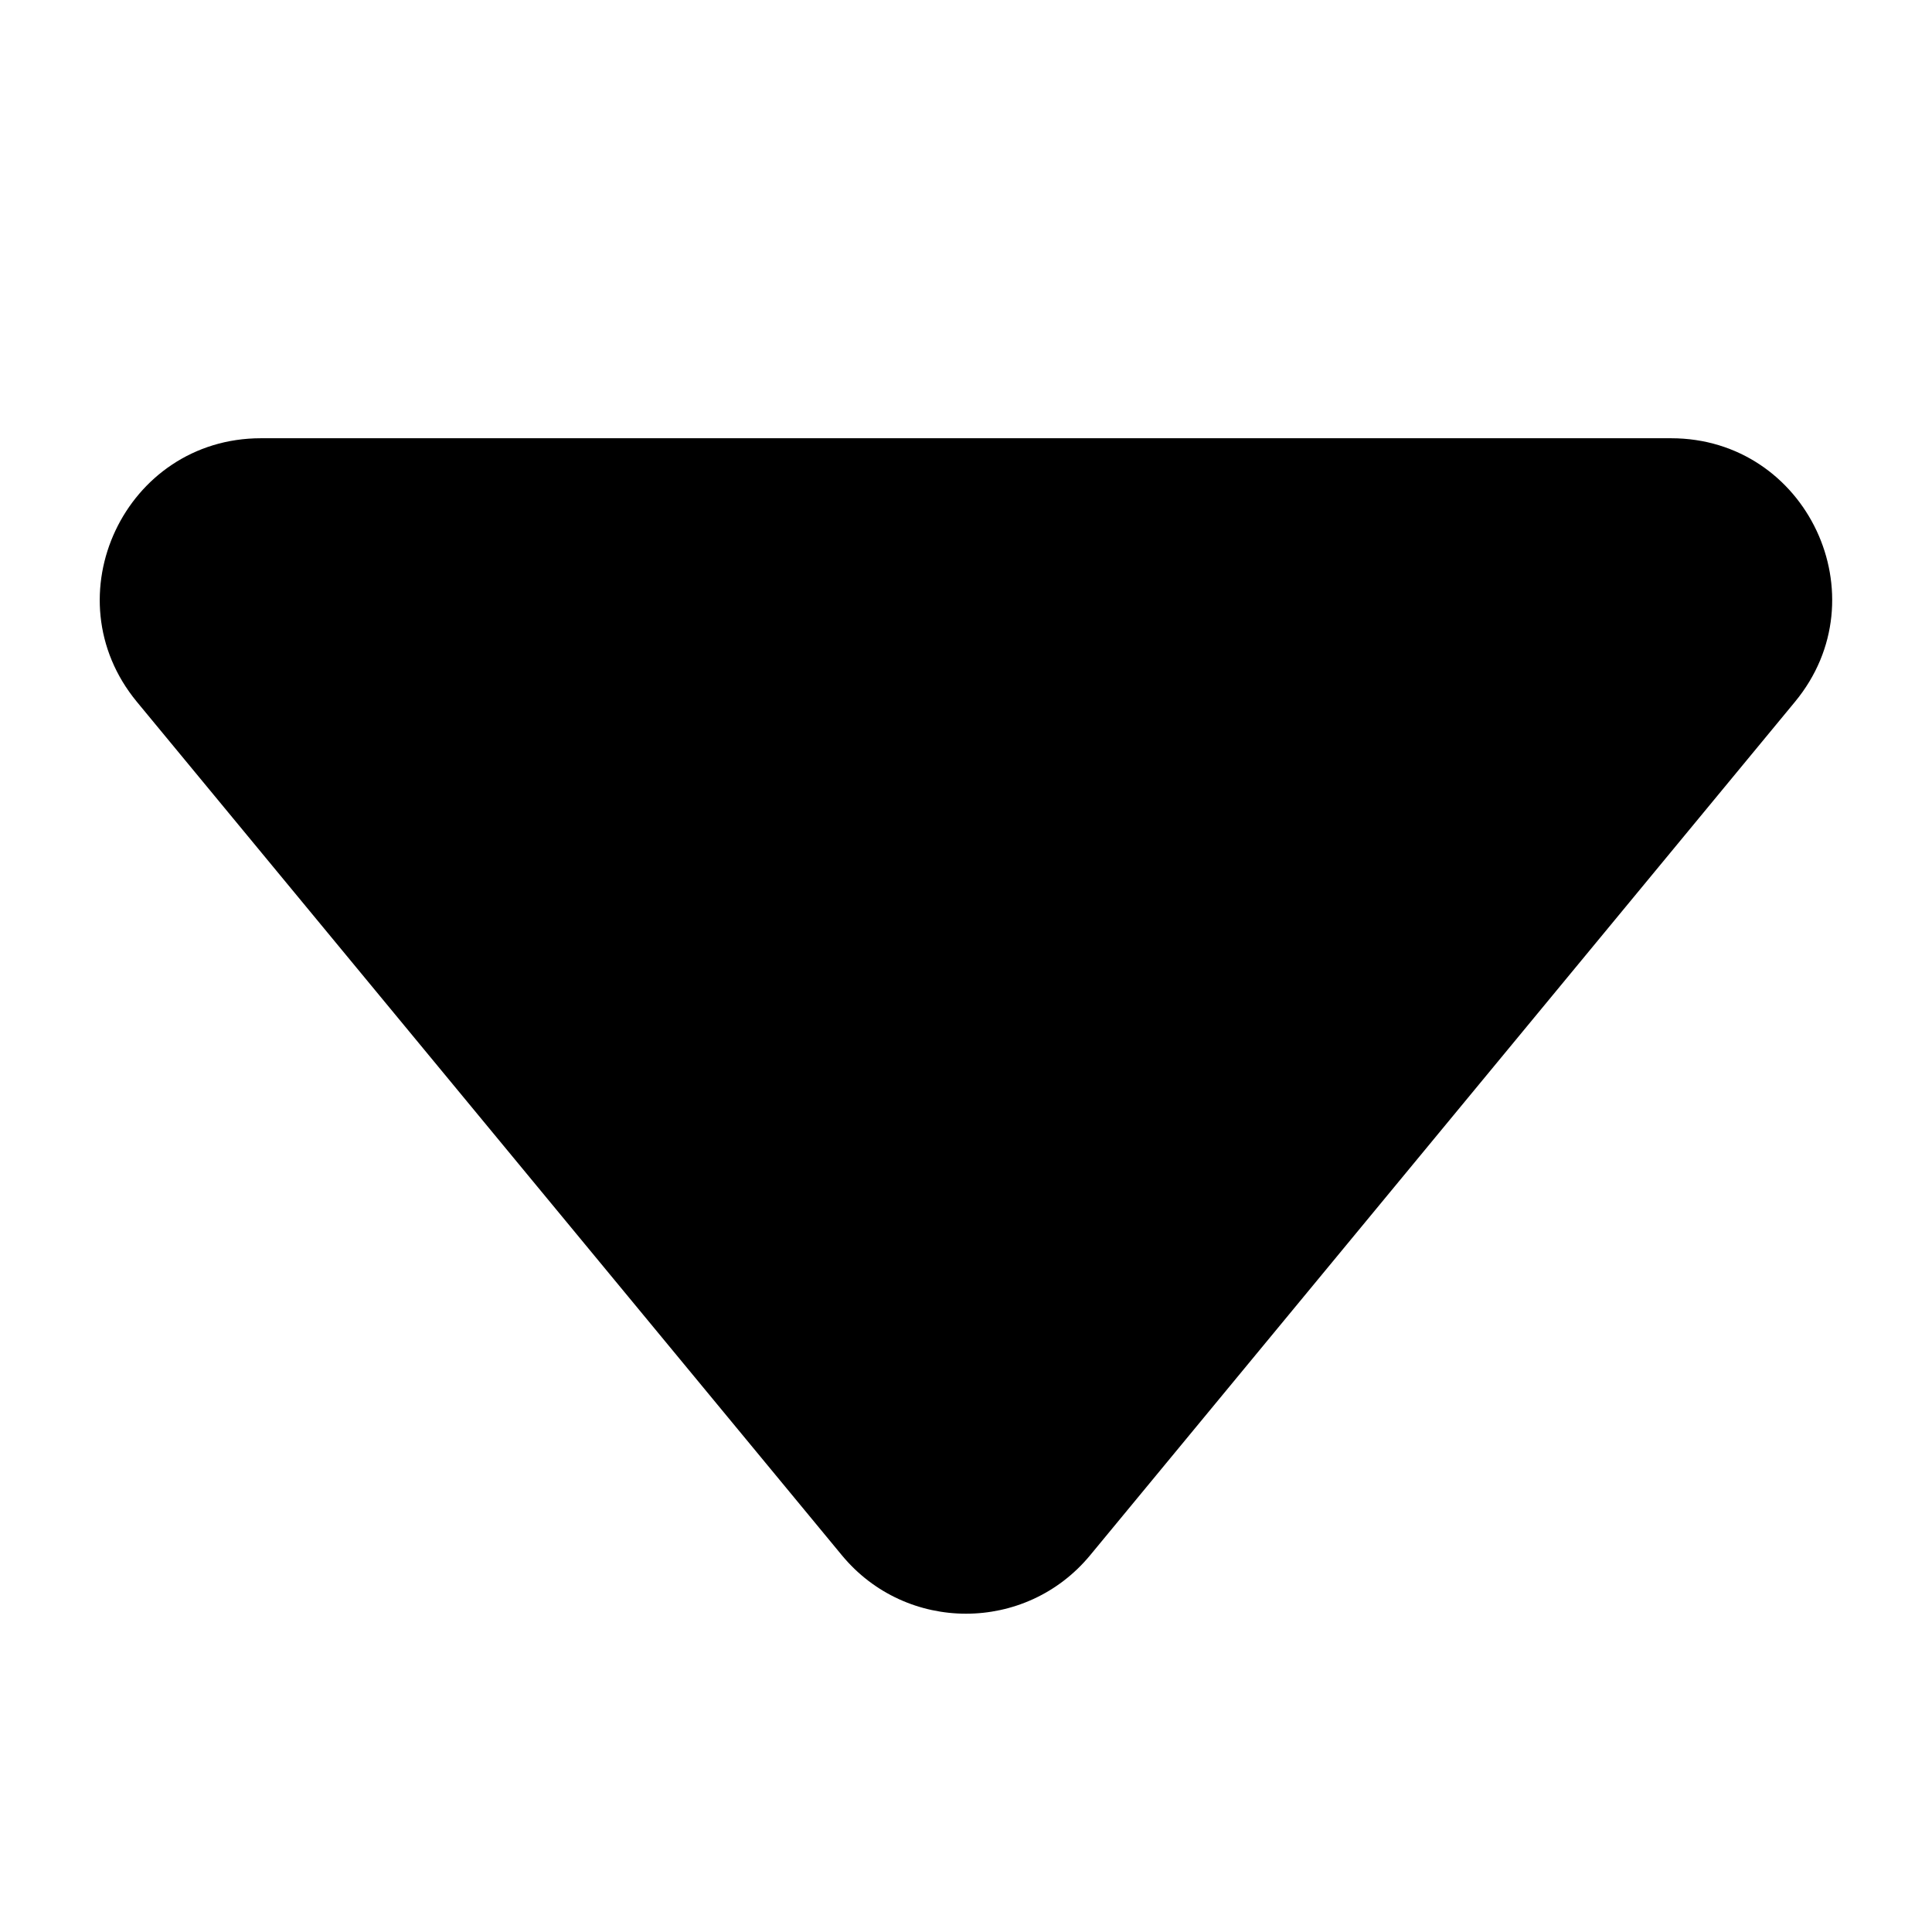 <svg width="12" height="12" viewBox="0 0 12 12" fill="none" xmlns="http://www.w3.org/2000/svg">
<g id="&#229;&#177;&#149;&#229;&#188;&#128;">
<g id="Group 6435">
<mask id="mask0_3906_24582" style="mask-type:alpha" maskUnits="userSpaceOnUse" x="0" y="0" width="12" height="12">
<rect id="Rectangle 368" width="12" height="12" transform="matrix(0 1 1 0 0 0)" fill="currentColor"/>
</mask>
<g mask="url(#mask0_3906_24582)">
<path id="Rectangle 64" d="M1.621 2.722C0.776 2.722 0.312 3.707 0.85 4.359L5.229 9.66C5.629 10.144 6.371 10.144 6.771 9.66L11.149 4.359C11.688 3.707 11.224 2.722 10.379 2.722L1.621 2.722Z" fill="currentColor"/>
</g>
</g>
</g>
</svg>
